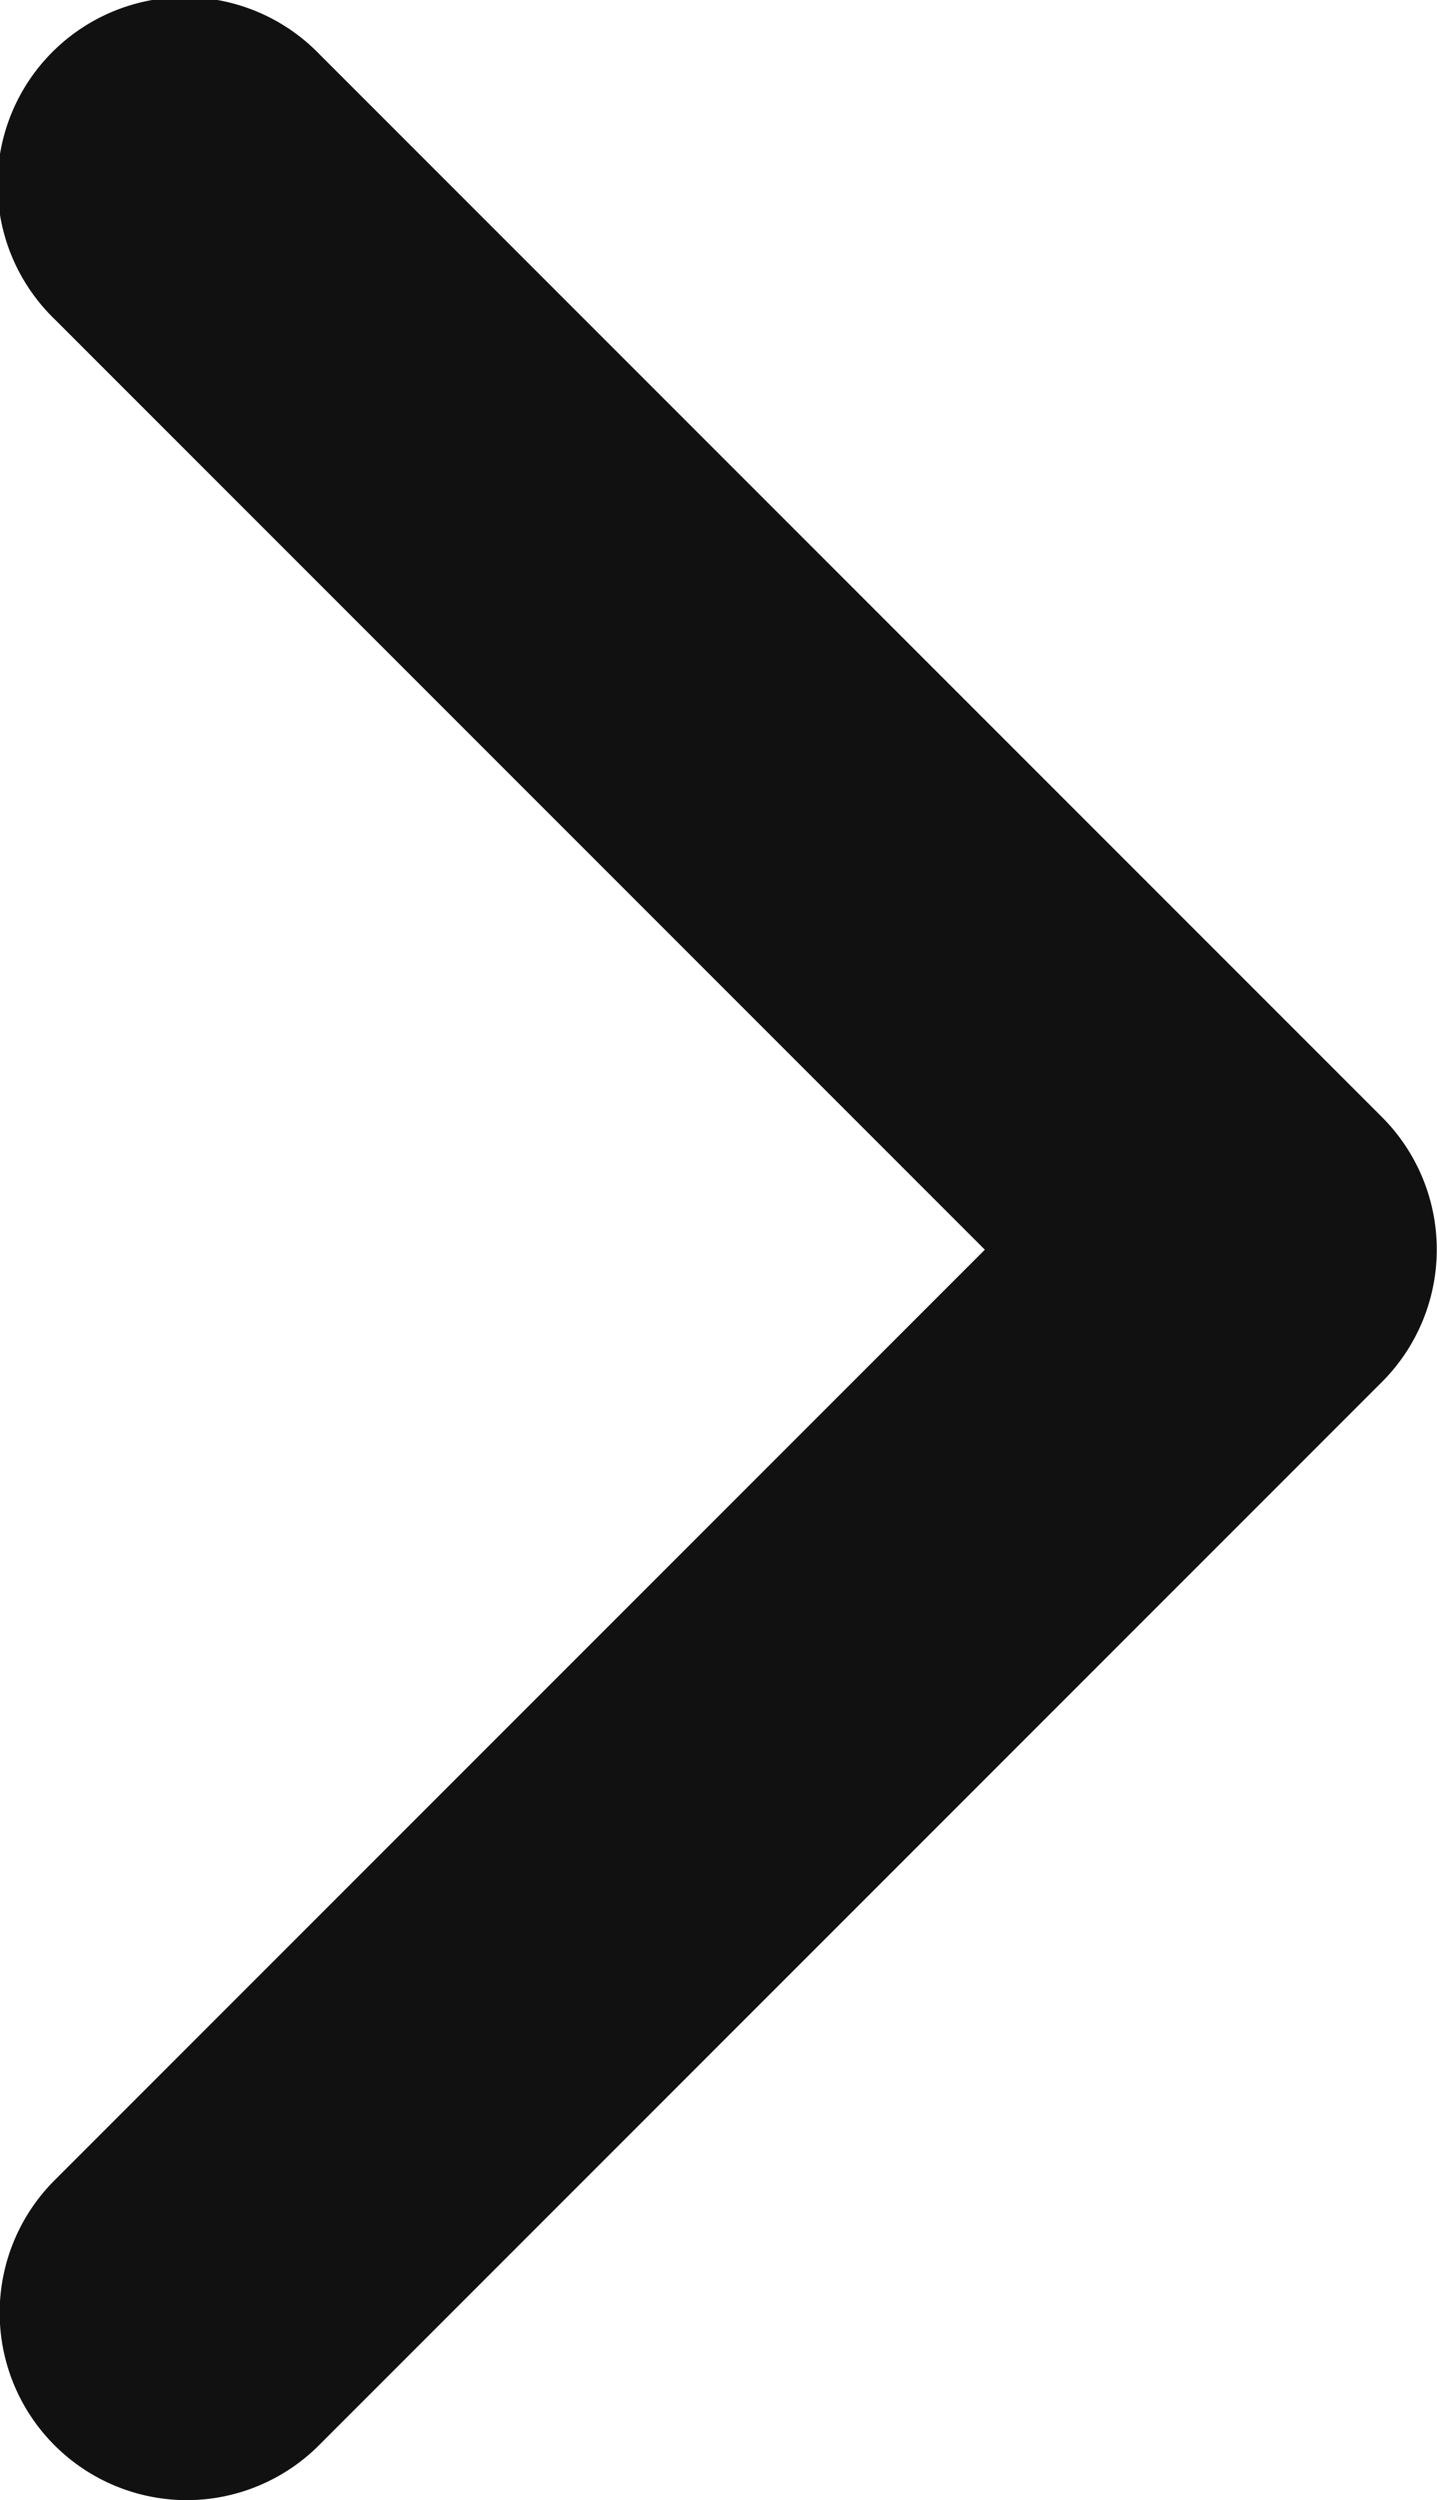 <svg xmlns="http://www.w3.org/2000/svg" width="3.836" height="6.672" viewBox="0 0 3.836 6.672"><path d="M21,24.172a.5.5,0,0,1-.354-.854l2.483-2.483-2.483-2.483a.5.5,0,1,1,.707-.707l2.836,2.836a.5.5,0,0,1,0,.707l-2.836,2.836A.5.5,0,0,1,21,24.172Z" transform="translate(-20.5 -17.5)" fill="#111"/></svg>